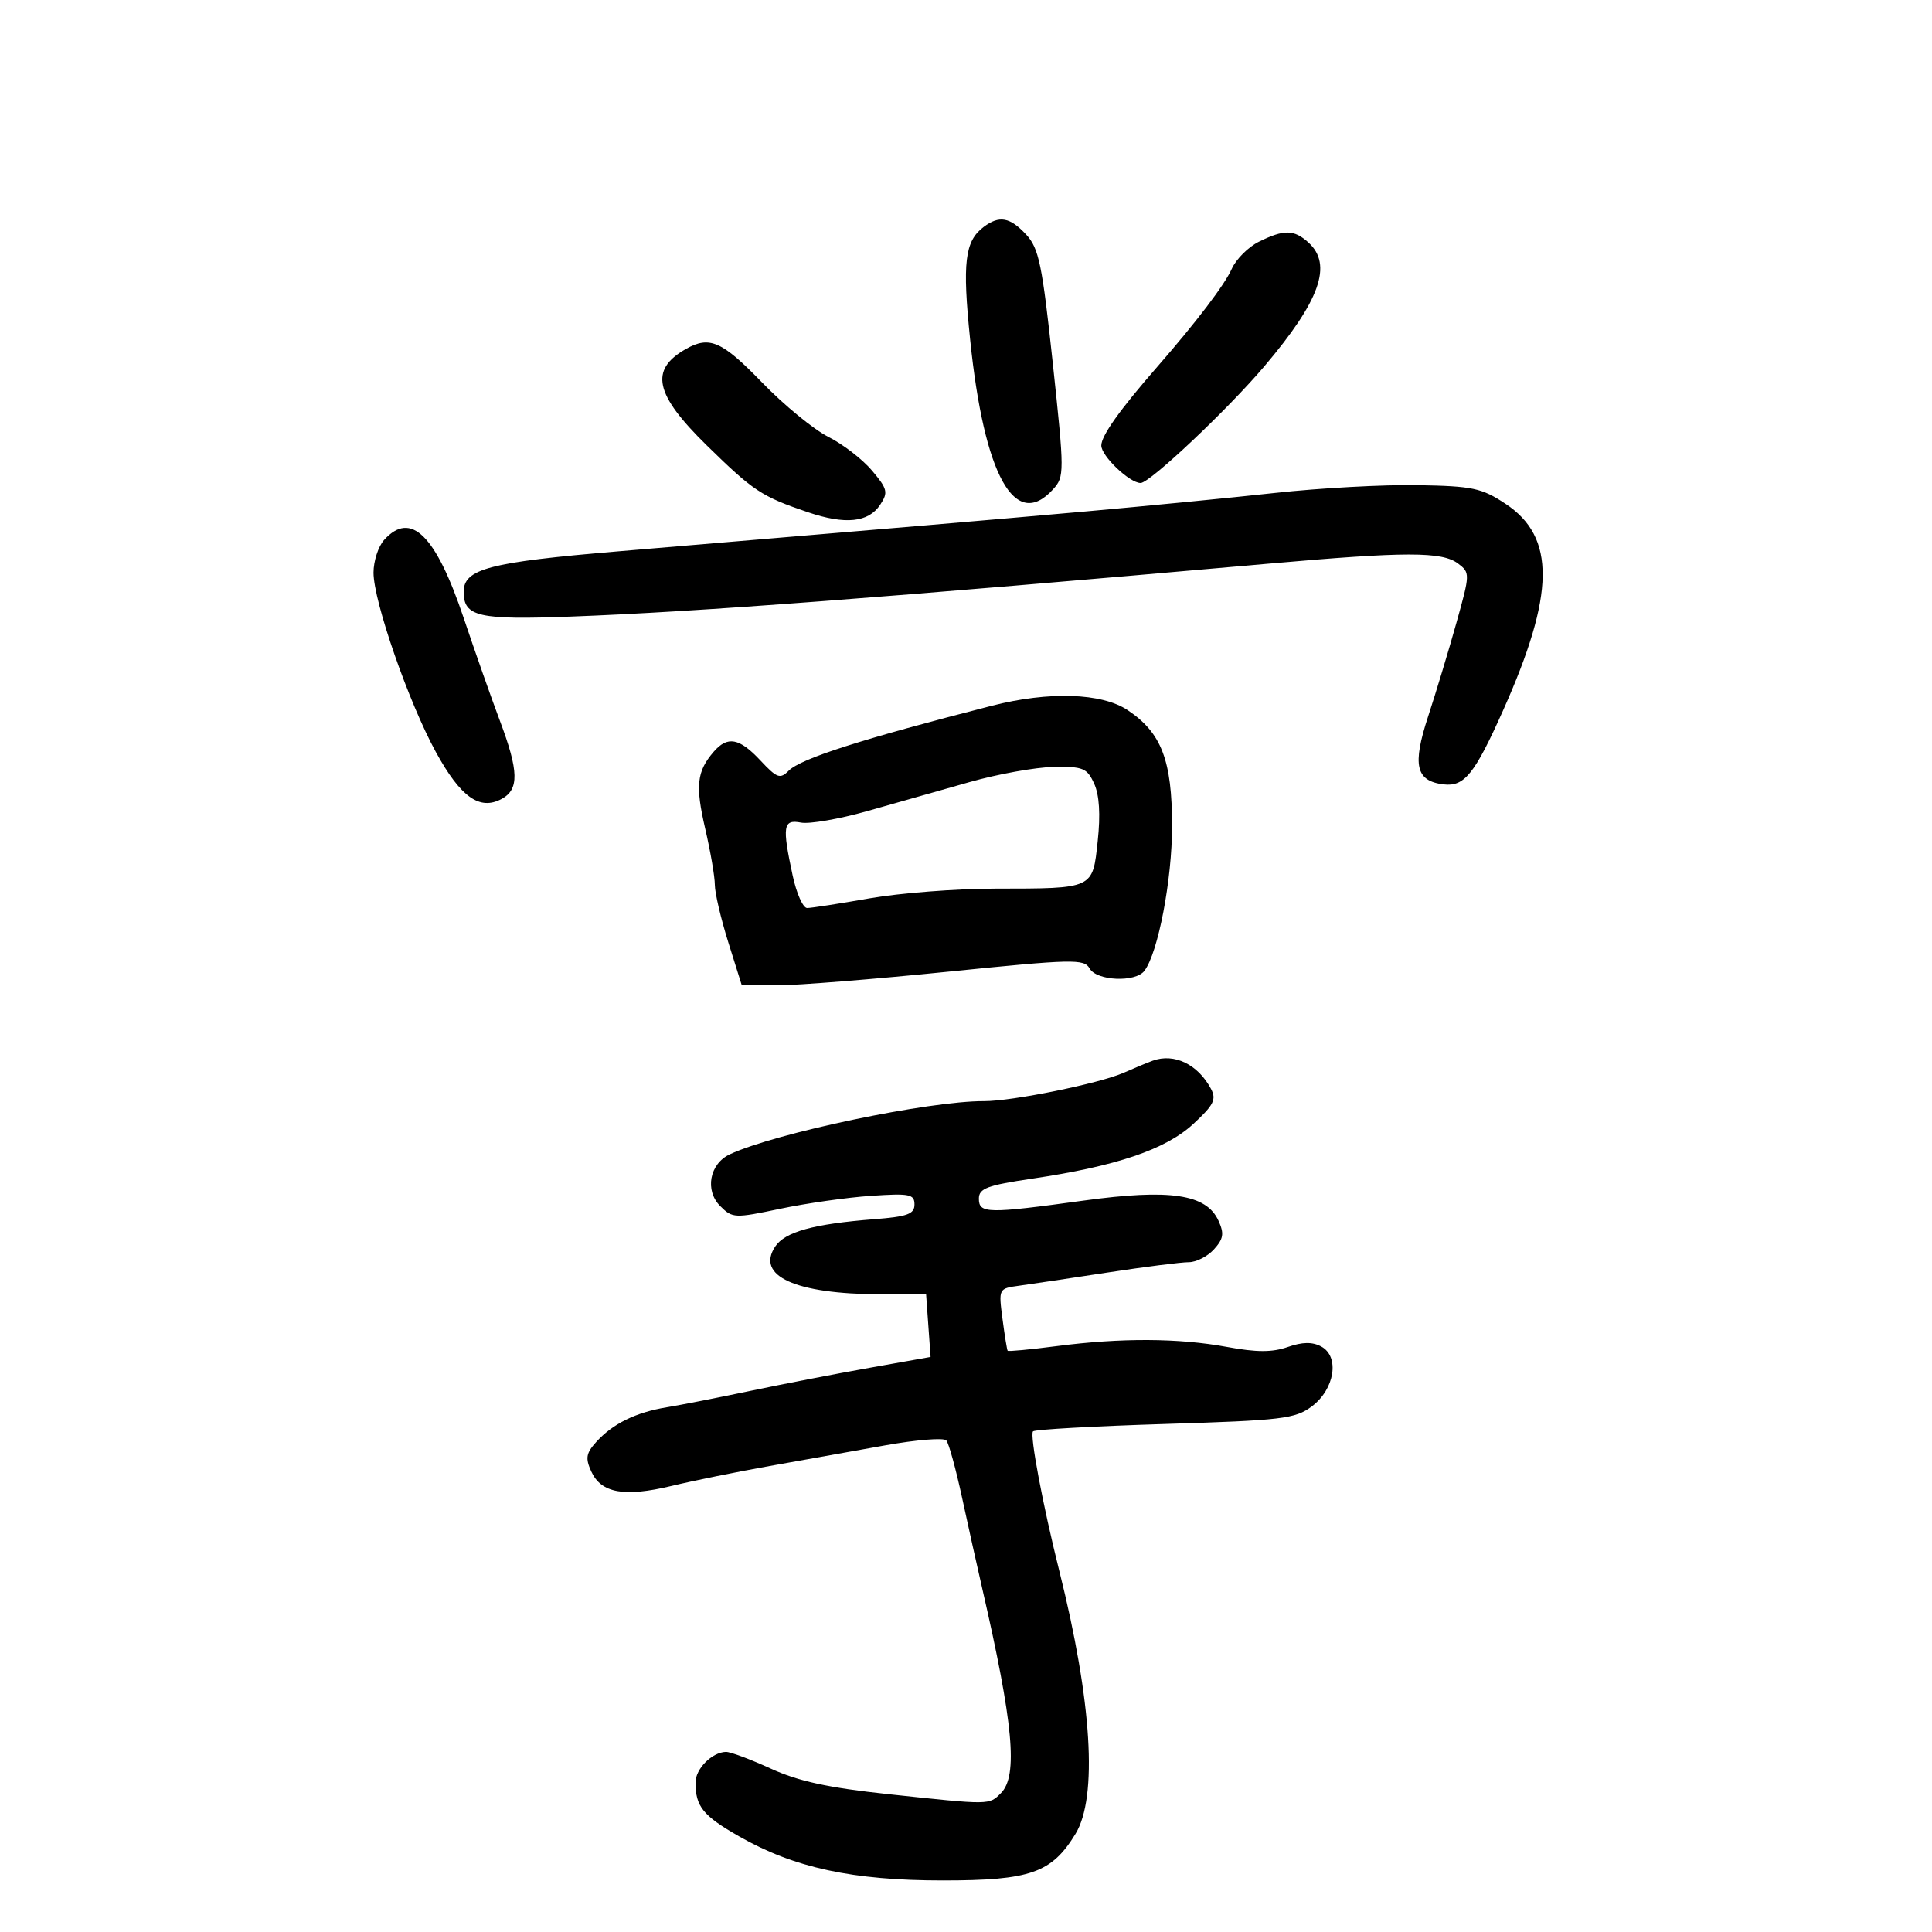 <svg xmlns="http://www.w3.org/2000/svg" width="300" height="300" viewBox="0 0 300 300" version="1.1">
	<path d="M 152.729 35.250 C 149.808 37.458, 149.415 40.767, 150.646 52.768 C 152.810 73.850, 157.611 82.507, 163.521 75.977 C 165.295 74.017, 165.293 73.415, 163.476 56.408 C 161.837 41.076, 161.316 38.554, 159.348 36.431 C 156.825 33.709, 155.160 33.412, 152.729 35.250 M 195.490 37.531 C 193.835 38.348, 191.932 40.251, 191.262 41.758 C 190.169 44.219, 185.747 50.030, 179.672 56.989 C 173.881 63.623, 171.019 67.650, 171.010 69.177 C 171 70.802, 175.402 75, 177.115 75 C 178.543 75, 190.609 63.621, 196.327 56.880 C 204.981 46.680, 206.970 41.093, 203.171 37.655 C 200.935 35.632, 199.389 35.607, 195.490 37.531 M 106.500 54.195 C 100.819 57.416, 101.647 61.229, 109.750 69.164 C 116.997 76.262, 118.251 77.090, 125.442 79.532 C 131.256 81.506, 134.854 81.135, 136.676 78.374 C 137.941 76.458, 137.816 75.934, 135.414 73.080 C 133.948 71.338, 130.893 68.978, 128.624 67.837 C 126.356 66.695, 121.719 62.890, 118.321 59.380 C 112.100 52.957, 110.173 52.112, 106.500 54.195 M 198 76.541 C 191.125 77.295, 177.850 78.591, 168.500 79.422 C 152.398 80.851, 141.855 81.751, 96 85.610 C 75.945 87.298, 72 88.332, 72 91.901 C 72 95.760, 74.287 96.283, 88.757 95.736 C 108.553 94.988, 136.819 92.843, 197 87.523 C 218.335 85.637, 223.933 85.634, 226.411 87.509 C 228.287 88.929, 228.282 89.095, 226.146 96.728 C 224.950 101.002, 222.973 107.546, 221.752 111.269 C 219.279 118.813, 219.840 121.274, 224.153 121.797 C 227.382 122.189, 228.976 120.209, 233.390 110.330 C 241.477 92.228, 241.585 83.403, 233.785 78.236 C 230.069 75.775, 228.691 75.483, 220.077 75.335 C 214.810 75.244, 204.875 75.786, 198 76.541 M 59.655 83.829 C 58.745 84.835, 58 87.125, 58 88.918 C 58 93.372, 63.476 109.119, 67.699 116.809 C 71.528 123.781, 74.477 125.885, 77.874 124.068 C 80.637 122.589, 80.574 119.764, 77.604 111.869 C 76.285 108.366, 73.771 101.225, 72.015 96 C 67.666 83.053, 63.801 79.248, 59.655 83.829 M 154 109.591 C 133.804 114.766, 124.355 117.788, 122.468 119.675 C 121.133 121.010, 120.648 120.834, 118.082 118.088 C 114.801 114.575, 112.965 114.238, 110.807 116.750 C 108.198 119.788, 107.955 121.995, 109.498 128.649 C 110.324 132.210, 111 136.145, 111 137.394 C 111 138.642, 111.942 142.664, 113.093 146.332 L 115.186 153 120.772 153 C 123.845 153, 135.791 152.043, 147.319 150.874 C 166.587 148.919, 168.353 148.879, 169.189 150.374 C 170.279 152.320, 176.311 152.587, 177.702 150.750 C 179.834 147.935, 182 136.600, 181.998 128.265 C 181.997 118.060, 180.357 113.780, 175.102 110.270 C 171.082 107.584, 162.863 107.320, 154 109.591 M 150.500 121.455 C 146.100 122.706, 138.958 124.733, 134.630 125.959 C 130.301 127.184, 125.689 127.983, 124.380 127.732 C 121.601 127.201, 121.433 128.260, 123.083 135.951 C 123.678 138.728, 124.691 140.999, 125.333 140.999 C 125.975 140.998, 130.325 140.323, 135 139.500 C 139.675 138.677, 148.450 137.996, 154.500 137.988 C 169.905 137.967, 169.651 138.084, 170.453 130.591 C 170.895 126.467, 170.708 123.453, 169.900 121.680 C 168.799 119.263, 168.179 119.009, 163.589 119.090 C 160.790 119.140, 154.900 120.204, 150.500 121.455 M 179 164.700 C 178.175 164.999, 176.150 165.840, 174.500 166.570 C 170.711 168.245, 157.139 171.005, 152.792 170.984 C 144.260 170.943, 120.411 175.932, 113.326 179.241 C 110.171 180.715, 109.407 184.852, 111.841 187.285 C 113.726 189.170, 114.082 189.186, 121.150 187.697 C 125.193 186.845, 131.537 185.941, 135.250 185.689 C 141.253 185.281, 142 185.430, 142 187.030 C 142 188.519, 140.921 188.913, 135.750 189.316 C 126.338 190.049, 121.890 191.278, 120.374 193.562 C 117.340 198.134, 123.485 200.932, 136.653 200.976 L 143.807 201 144.153 205.854 L 144.500 210.707 135 212.397 C 129.775 213.326, 121.450 214.939, 116.500 215.980 C 111.550 217.021, 105.716 218.165, 103.535 218.522 C 98.746 219.306, 95.147 221.075, 92.589 223.902 C 91.009 225.647, 90.875 226.431, 91.807 228.476 C 93.347 231.855, 96.919 232.502, 104.276 230.735 C 107.699 229.913, 114.550 228.521, 119.500 227.643 C 124.450 226.765, 132.493 225.327, 137.374 224.447 C 142.255 223.568, 146.563 223.220, 146.949 223.674 C 147.334 224.128, 148.426 228.100, 149.376 232.500 C 150.325 236.900, 151.725 243.200, 152.485 246.500 C 157.352 267.617, 158.102 275.755, 155.429 278.429 C 153.561 280.296, 153.850 280.294, 137.976 278.601 C 128.624 277.603, 123.994 276.598, 119.696 274.633 C 116.531 273.185, 113.392 272.014, 112.720 272.032 C 110.559 272.088, 108 274.661, 108 276.778 C 108 280.516, 109.144 281.935, 114.733 285.133 C 123.293 290.031, 132.391 292.001, 146.432 291.996 C 160.004 291.992, 163.303 290.832, 167.005 284.759 C 170.478 279.063, 169.561 264.197, 164.487 243.931 C 161.920 233.682, 159.870 222.796, 160.406 222.261 C 160.698 221.969, 169.918 221.454, 180.895 221.115 C 199.059 220.555, 201.109 220.311, 203.677 218.401 C 207.255 215.741, 208.065 210.641, 205.157 209.084 C 203.774 208.344, 202.245 208.367, 199.958 209.165 C 197.544 210.006, 195.131 210.001, 190.494 209.147 C 183.002 207.767, 174.091 207.725, 164.078 209.025 C 159.995 209.555, 156.571 209.879, 156.468 209.744 C 156.366 209.610, 156.004 207.381, 155.666 204.791 C 155.050 200.087, 155.053 200.081, 158.275 199.640 C 160.049 199.398, 166.225 198.476, 172 197.593 C 177.775 196.709, 183.443 195.989, 184.595 195.993 C 185.747 195.997, 187.506 195.098, 188.504 193.996 C 189.988 192.356, 190.115 191.548, 189.203 189.546 C 187.323 185.419, 181.697 184.580, 168.277 186.425 C 153.313 188.483, 152 188.458, 152 186.122 C 152 184.536, 153.279 184.055, 160.250 183.024 C 173.348 181.085, 181.005 178.488, 185.292 174.528 C 188.481 171.582, 188.917 170.713, 188.034 169.064 C 185.999 165.260, 182.339 163.493, 179 164.700" stroke="none" fill="black" fill-rule="evenodd"/>
</svg>